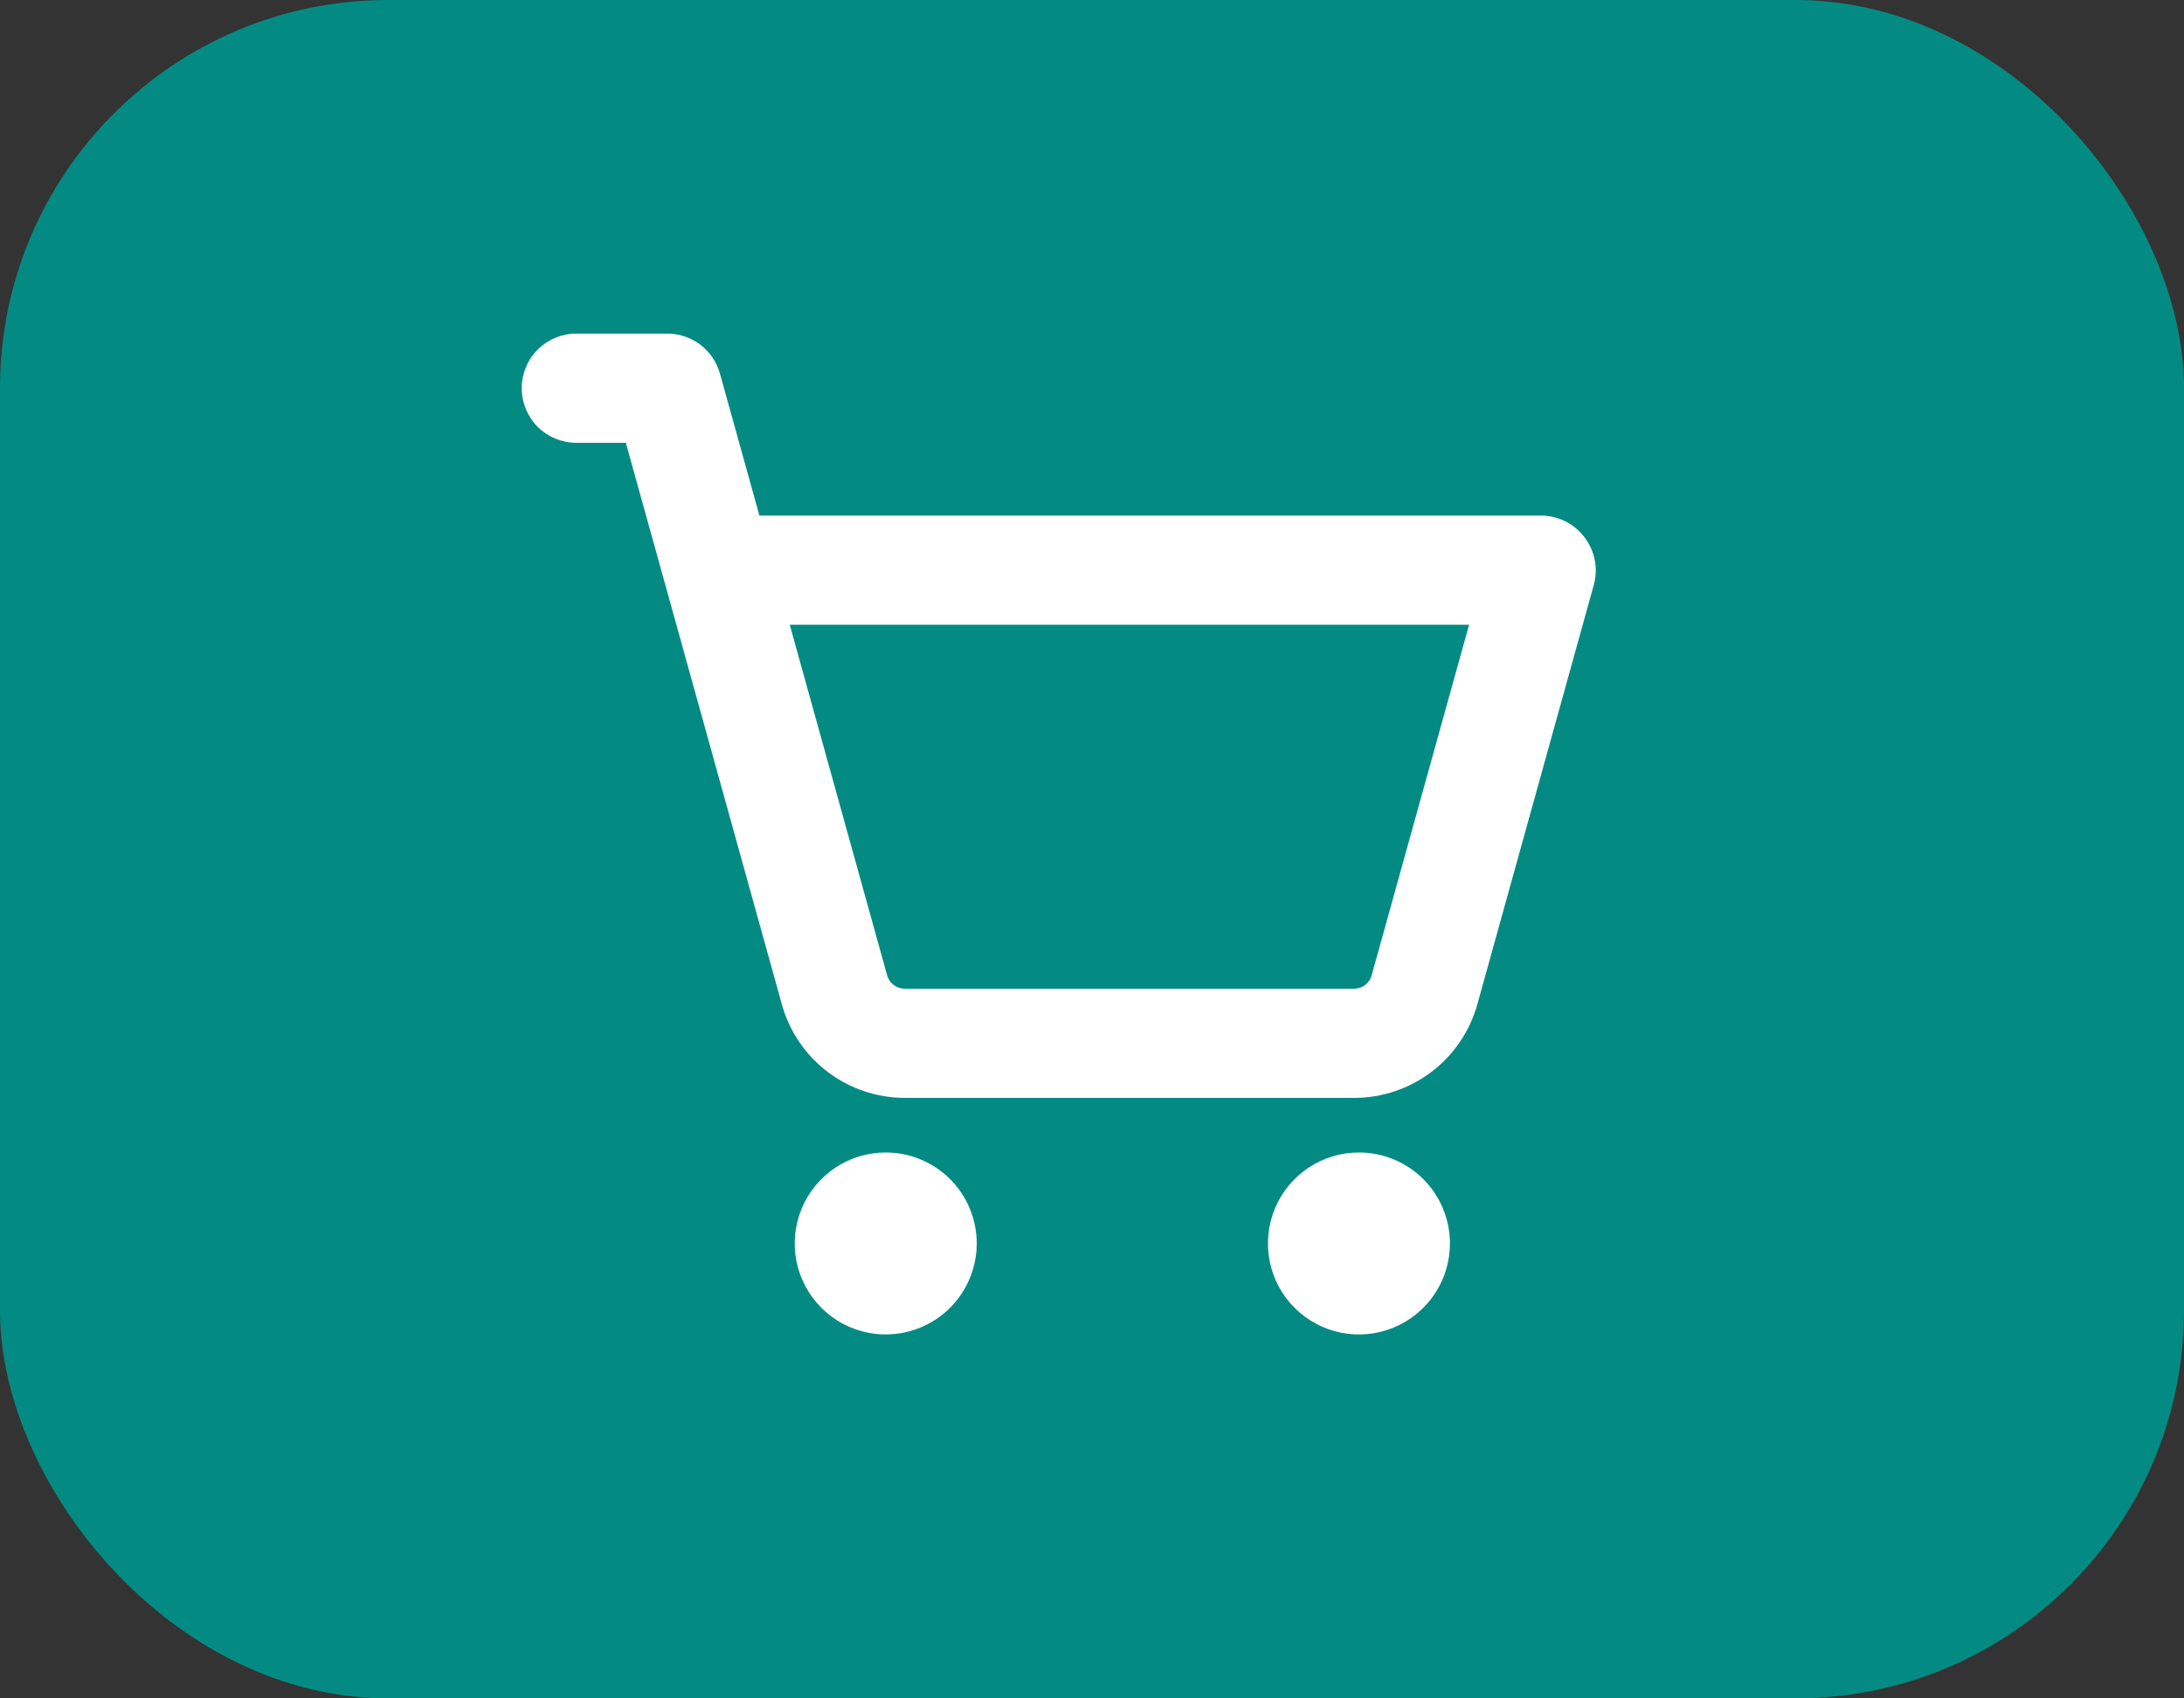<svg width="45" height="35" viewBox="0 0 45 35" fill="none" xmlns="http://www.w3.org/2000/svg">
<rect x="0" y="0" width="45" height="35" fill="#333333" stroke="none"/>
<rect x="0.5" y="0.5" width="44" height="34" rx="7.5" fill="#038B83" stroke="#038B83"/>
<path d="M32.645 11.069C32.54 10.931 32.405 10.819 32.25 10.742C32.094 10.665 31.923 10.625 31.75 10.625H15.647L14.834 7.699C14.768 7.462 14.626 7.253 14.431 7.104C14.235 6.956 13.996 6.875 13.75 6.875H11.875C11.577 6.875 11.29 6.994 11.079 7.205C10.868 7.415 10.75 7.702 10.75 8C10.75 8.298 10.868 8.585 11.079 8.796C11.29 9.006 11.577 9.125 11.875 9.125H12.895L16.111 20.702C16.265 21.255 16.596 21.741 17.053 22.089C17.51 22.436 18.068 22.624 18.642 22.625H27.906C28.48 22.624 29.038 22.436 29.495 22.089C29.952 21.741 30.283 21.255 30.438 20.702L32.84 12.051C32.886 11.883 32.892 11.708 32.858 11.537C32.824 11.367 32.751 11.207 32.645 11.069ZM28.262 20.1C28.241 20.178 28.194 20.247 28.13 20.297C28.066 20.346 27.987 20.374 27.906 20.375H18.64C18.558 20.375 18.479 20.348 18.413 20.298C18.348 20.249 18.301 20.179 18.279 20.1L16.272 12.875H30.27L28.262 20.1ZM20.125 25.625C20.125 25.996 20.015 26.358 19.809 26.667C19.603 26.975 19.31 27.215 18.968 27.357C18.625 27.499 18.248 27.536 17.884 27.464C17.52 27.392 17.186 27.213 16.924 26.951C16.662 26.689 16.483 26.355 16.411 25.991C16.339 25.627 16.376 25.25 16.518 24.907C16.66 24.565 16.9 24.272 17.208 24.066C17.517 23.86 17.879 23.75 18.25 23.75C18.747 23.75 19.224 23.948 19.576 24.299C19.927 24.651 20.125 25.128 20.125 25.625ZM29.875 25.625C29.875 25.996 29.765 26.358 29.559 26.667C29.353 26.975 29.06 27.215 28.718 27.357C28.375 27.499 27.998 27.536 27.634 27.464C27.27 27.392 26.936 27.213 26.674 26.951C26.412 26.689 26.233 26.355 26.161 25.991C26.089 25.627 26.126 25.25 26.268 24.907C26.41 24.565 26.65 24.272 26.958 24.066C27.267 23.86 27.629 23.75 28 23.75C28.497 23.75 28.974 23.948 29.326 24.299C29.677 24.651 29.875 25.128 29.875 25.625Z" fill="white"/>
</svg>
